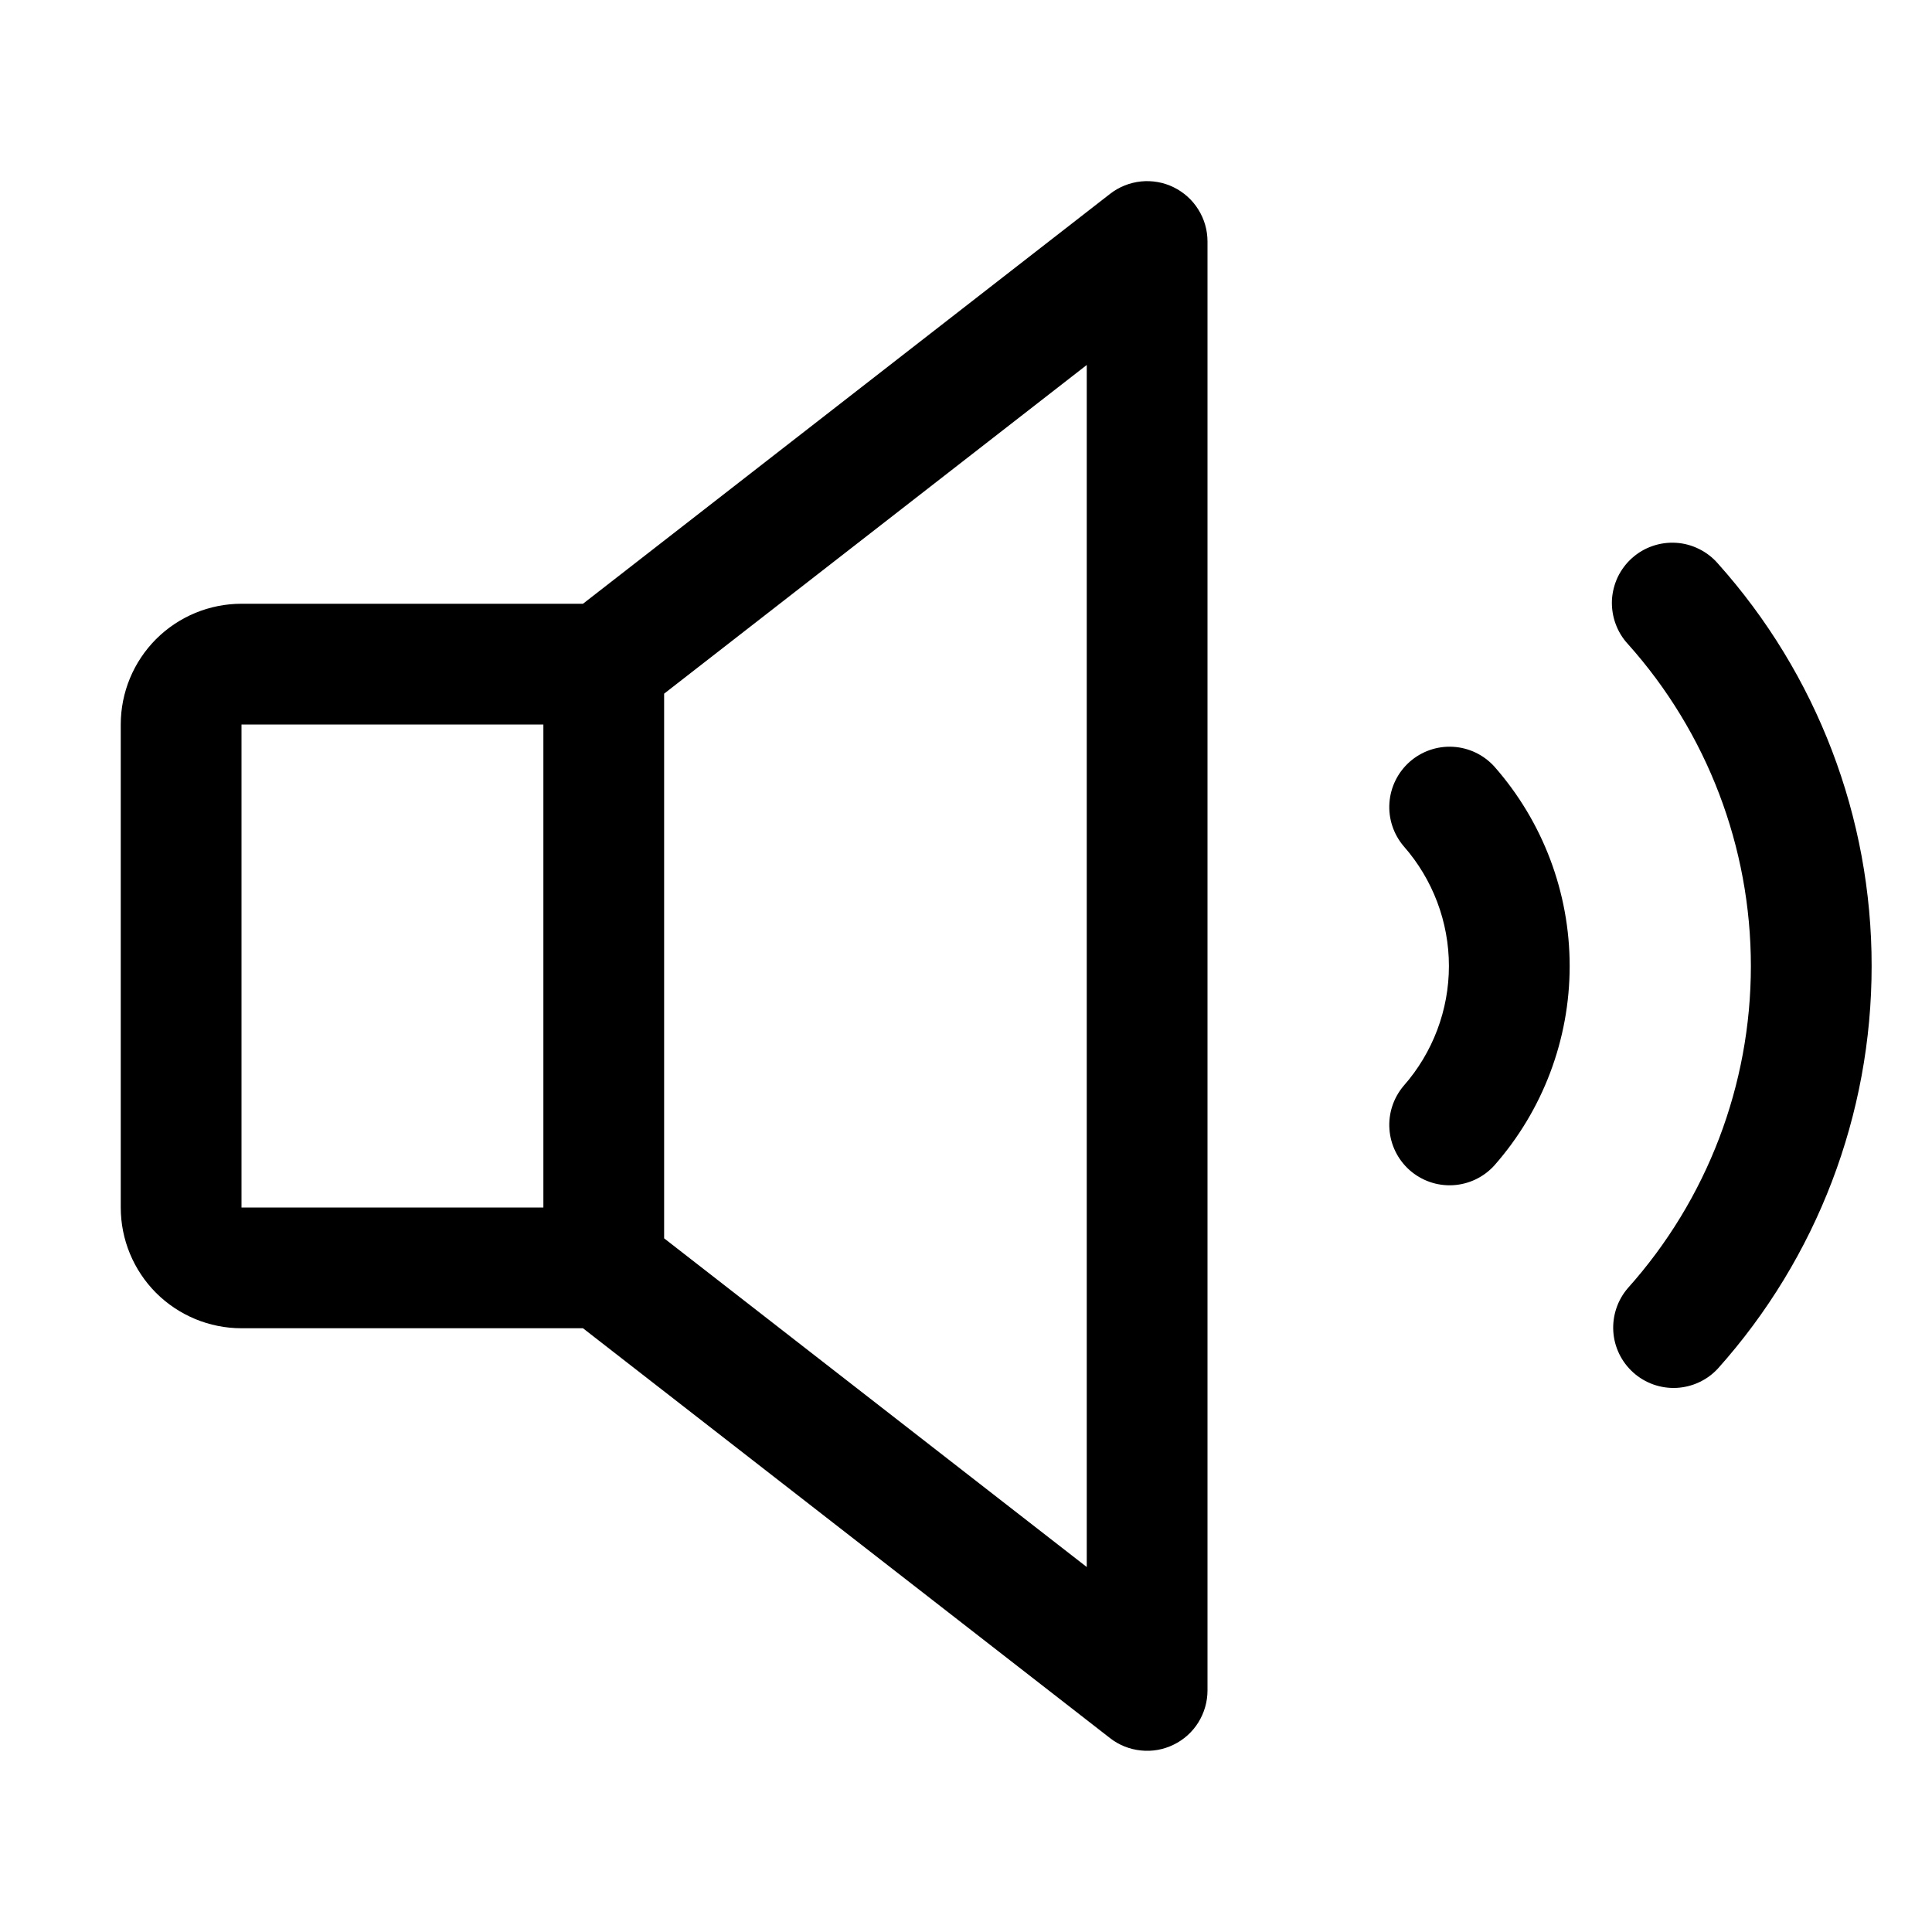 <svg width="24" height="24" viewBox="0 0 24 24" fill="none" xmlns="http://www.w3.org/2000/svg">
<path d="M14.579 2.326C14.453 2.264 14.312 2.24 14.173 2.254C14.033 2.269 13.9 2.322 13.79 2.408L7.242 7.5H3C2.602 7.5 2.221 7.658 1.939 7.939C1.658 8.221 1.5 8.602 1.5 9V15C1.5 15.398 1.658 15.779 1.939 16.061C2.221 16.342 2.602 16.5 3 16.5H7.242L13.79 21.592C13.9 21.678 14.033 21.731 14.173 21.745C14.312 21.76 14.453 21.735 14.579 21.673C14.705 21.612 14.812 21.516 14.886 21.397C14.96 21.278 15 21.14 15 21V3C15 2.86 14.961 2.722 14.886 2.603C14.812 2.483 14.705 2.388 14.579 2.326ZM3 9H6.75V15H3V9ZM13.5 19.466L8.25 15.383V8.617L13.5 4.534V19.466ZM18.562 9.521C19.166 10.206 19.499 11.087 19.499 12C19.499 12.913 19.166 13.794 18.562 14.479C18.43 14.624 18.246 14.712 18.049 14.723C17.852 14.734 17.66 14.667 17.512 14.537C17.364 14.406 17.274 14.223 17.26 14.027C17.246 13.831 17.31 13.637 17.438 13.487C17.799 13.076 17.999 12.547 17.999 12C17.999 11.453 17.799 10.924 17.438 10.513C17.31 10.363 17.246 10.169 17.26 9.973C17.274 9.777 17.364 9.594 17.512 9.463C17.66 9.333 17.852 9.266 18.049 9.277C18.246 9.288 18.43 9.376 18.562 9.521ZM23.25 12C23.251 13.845 22.571 15.626 21.34 17.001C21.207 17.145 21.022 17.231 20.825 17.241C20.628 17.25 20.436 17.182 20.289 17.05C20.143 16.919 20.053 16.735 20.041 16.539C20.029 16.343 20.094 16.149 20.223 16C21.207 14.9 21.75 13.476 21.75 12.001C21.75 10.525 21.207 9.101 20.223 8.001C20.155 7.928 20.103 7.842 20.069 7.748C20.035 7.655 20.02 7.555 20.024 7.456C20.029 7.357 20.054 7.259 20.096 7.169C20.139 7.08 20.199 6.999 20.273 6.933C20.348 6.866 20.434 6.815 20.528 6.783C20.622 6.75 20.722 6.737 20.821 6.743C20.92 6.749 21.017 6.775 21.107 6.82C21.196 6.864 21.275 6.925 21.34 7C22.571 8.375 23.252 10.155 23.25 12Z" fill="black"/>
</svg>
